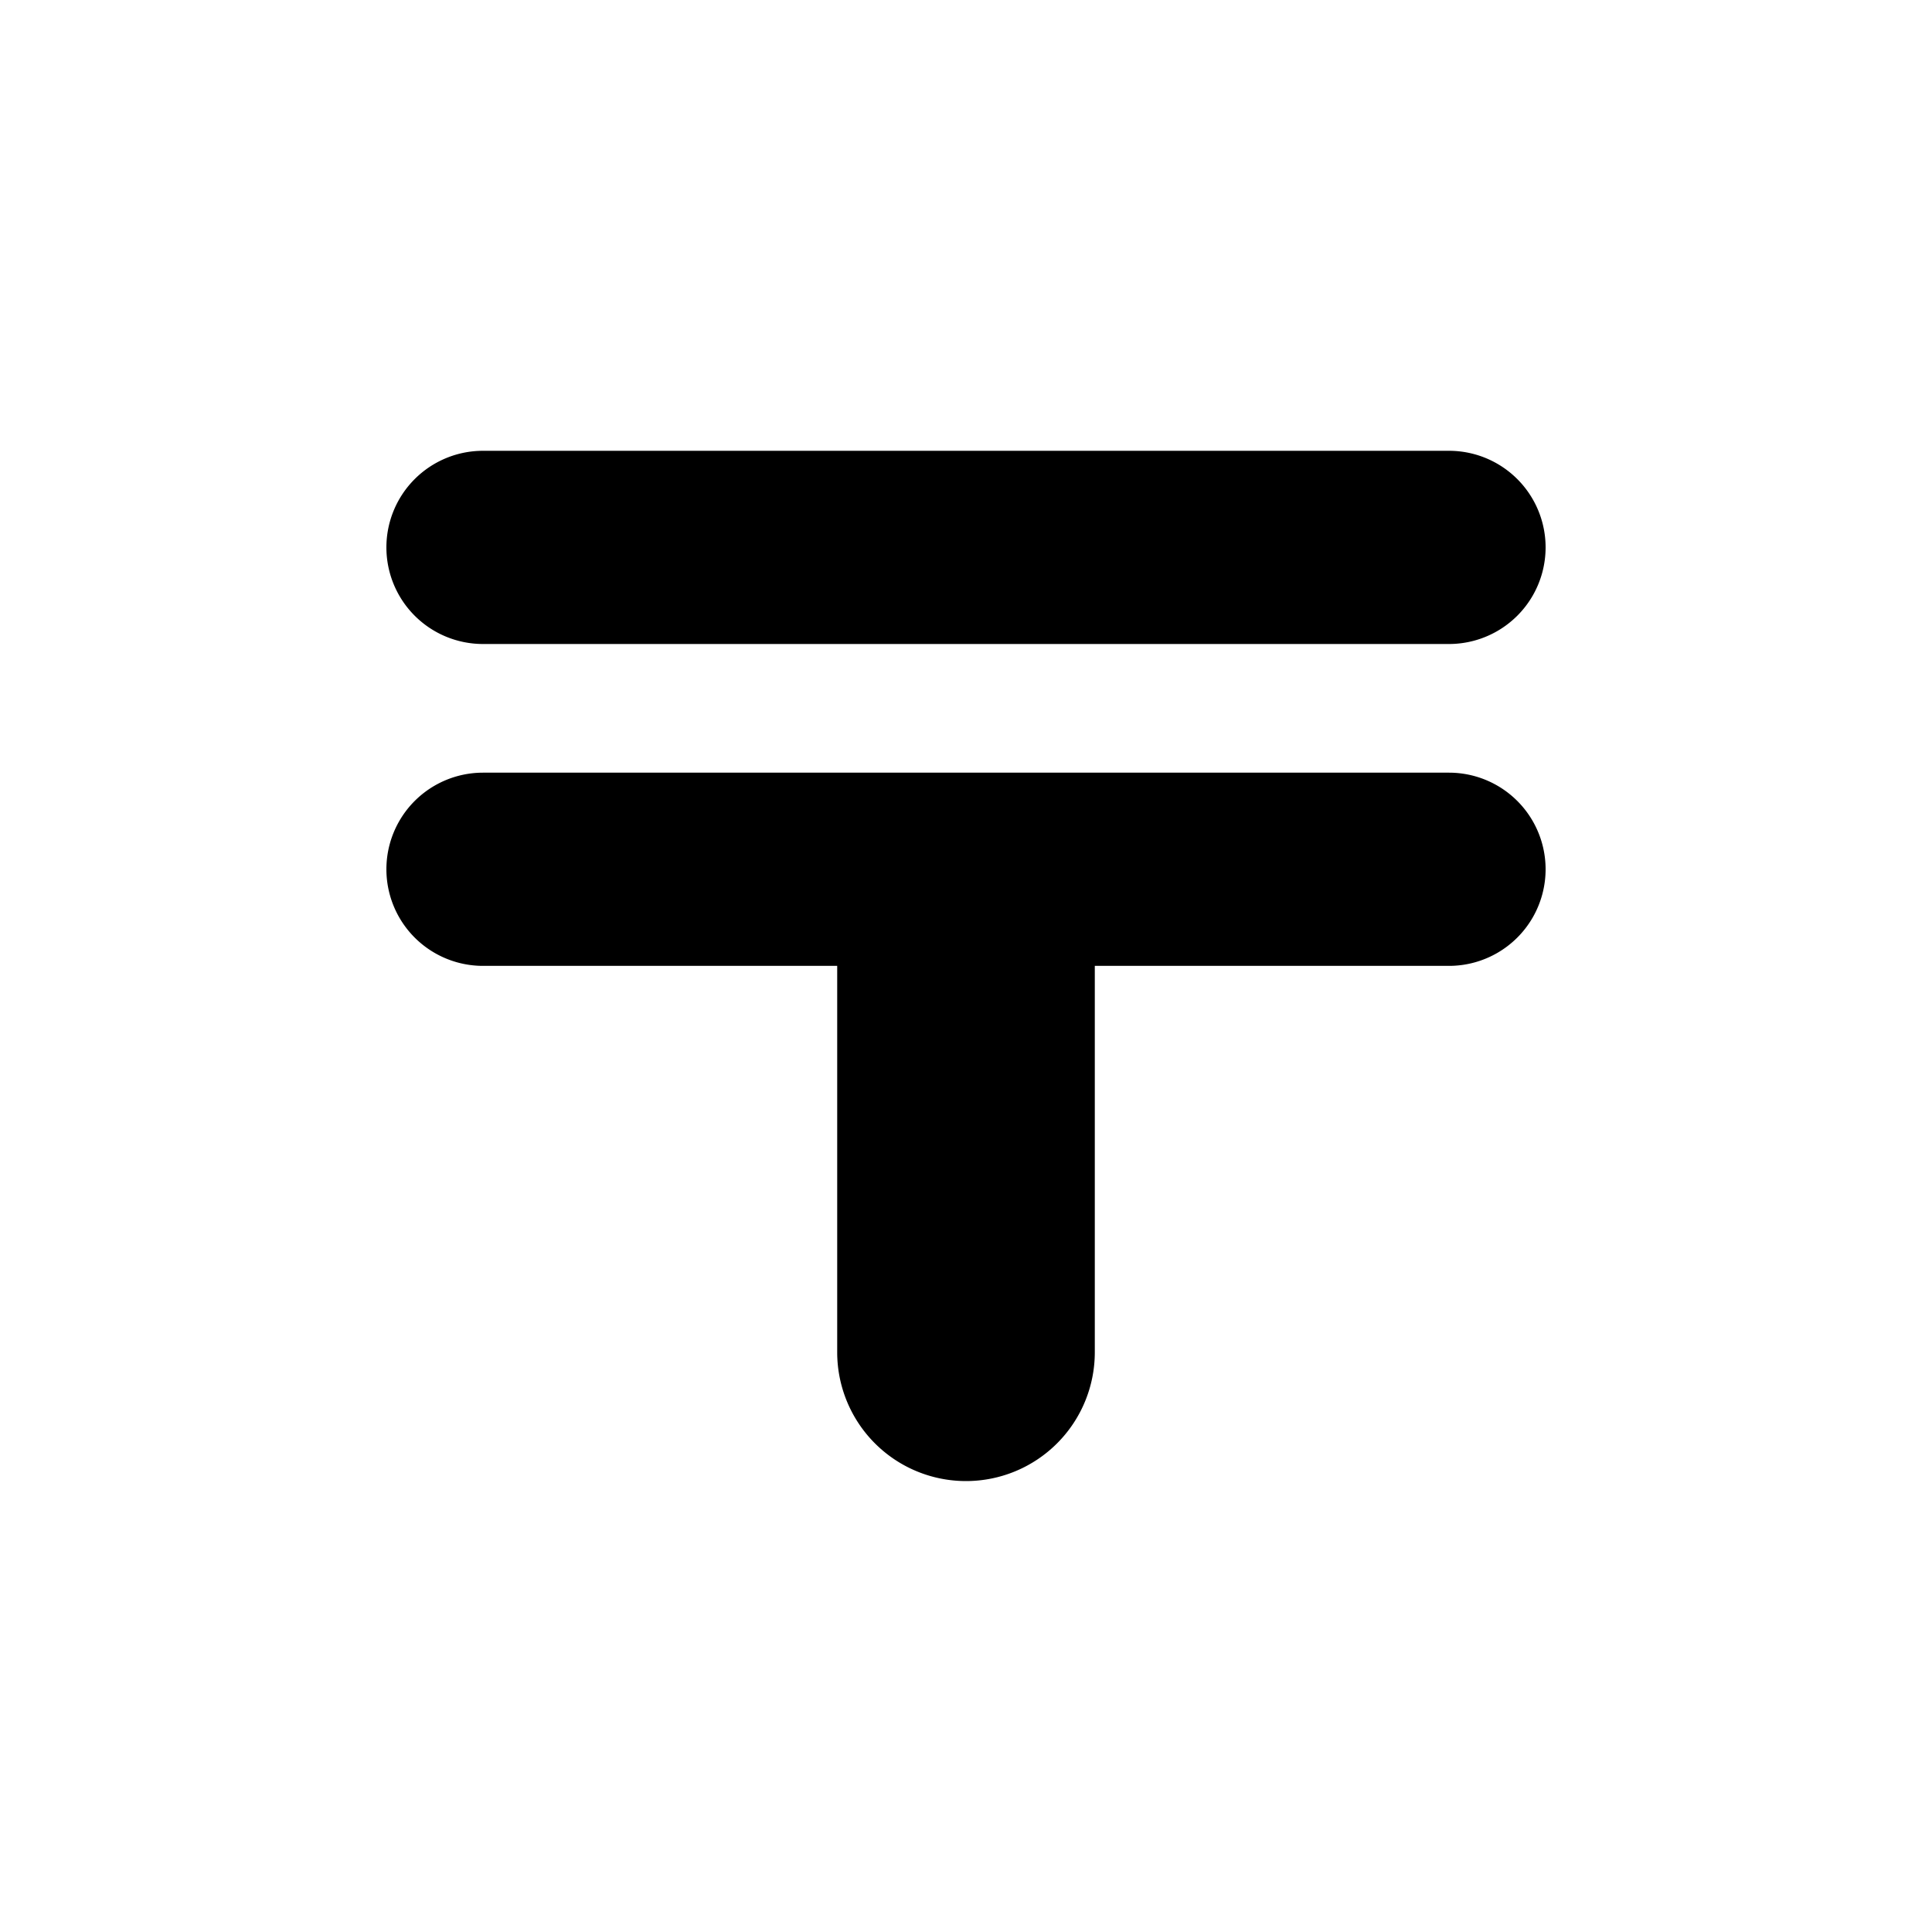 <svg xmlns="http://www.w3.org/2000/svg" viewBox="0 0 15 15" height="15" width="15"><title>post-JP-11.svg</title><rect fill="none" x="0" y="0" width="15" height="15"></rect><path fill="#000" transform="translate(2 2)" d="M1,2.25a.75.75,0,0,1,.75-.75h7.5a.75.75,0,0,1,0,1.5H1.75A.75.75,0,0,1,1,2.25ZM9.25,3.999H1.75a.75.75,0,0,0,0,1.5H4.5v3a1,1,0,0,0,2,0v-3H9.25a.75.75,0,1,0,0-1.5Z"></path></svg>
